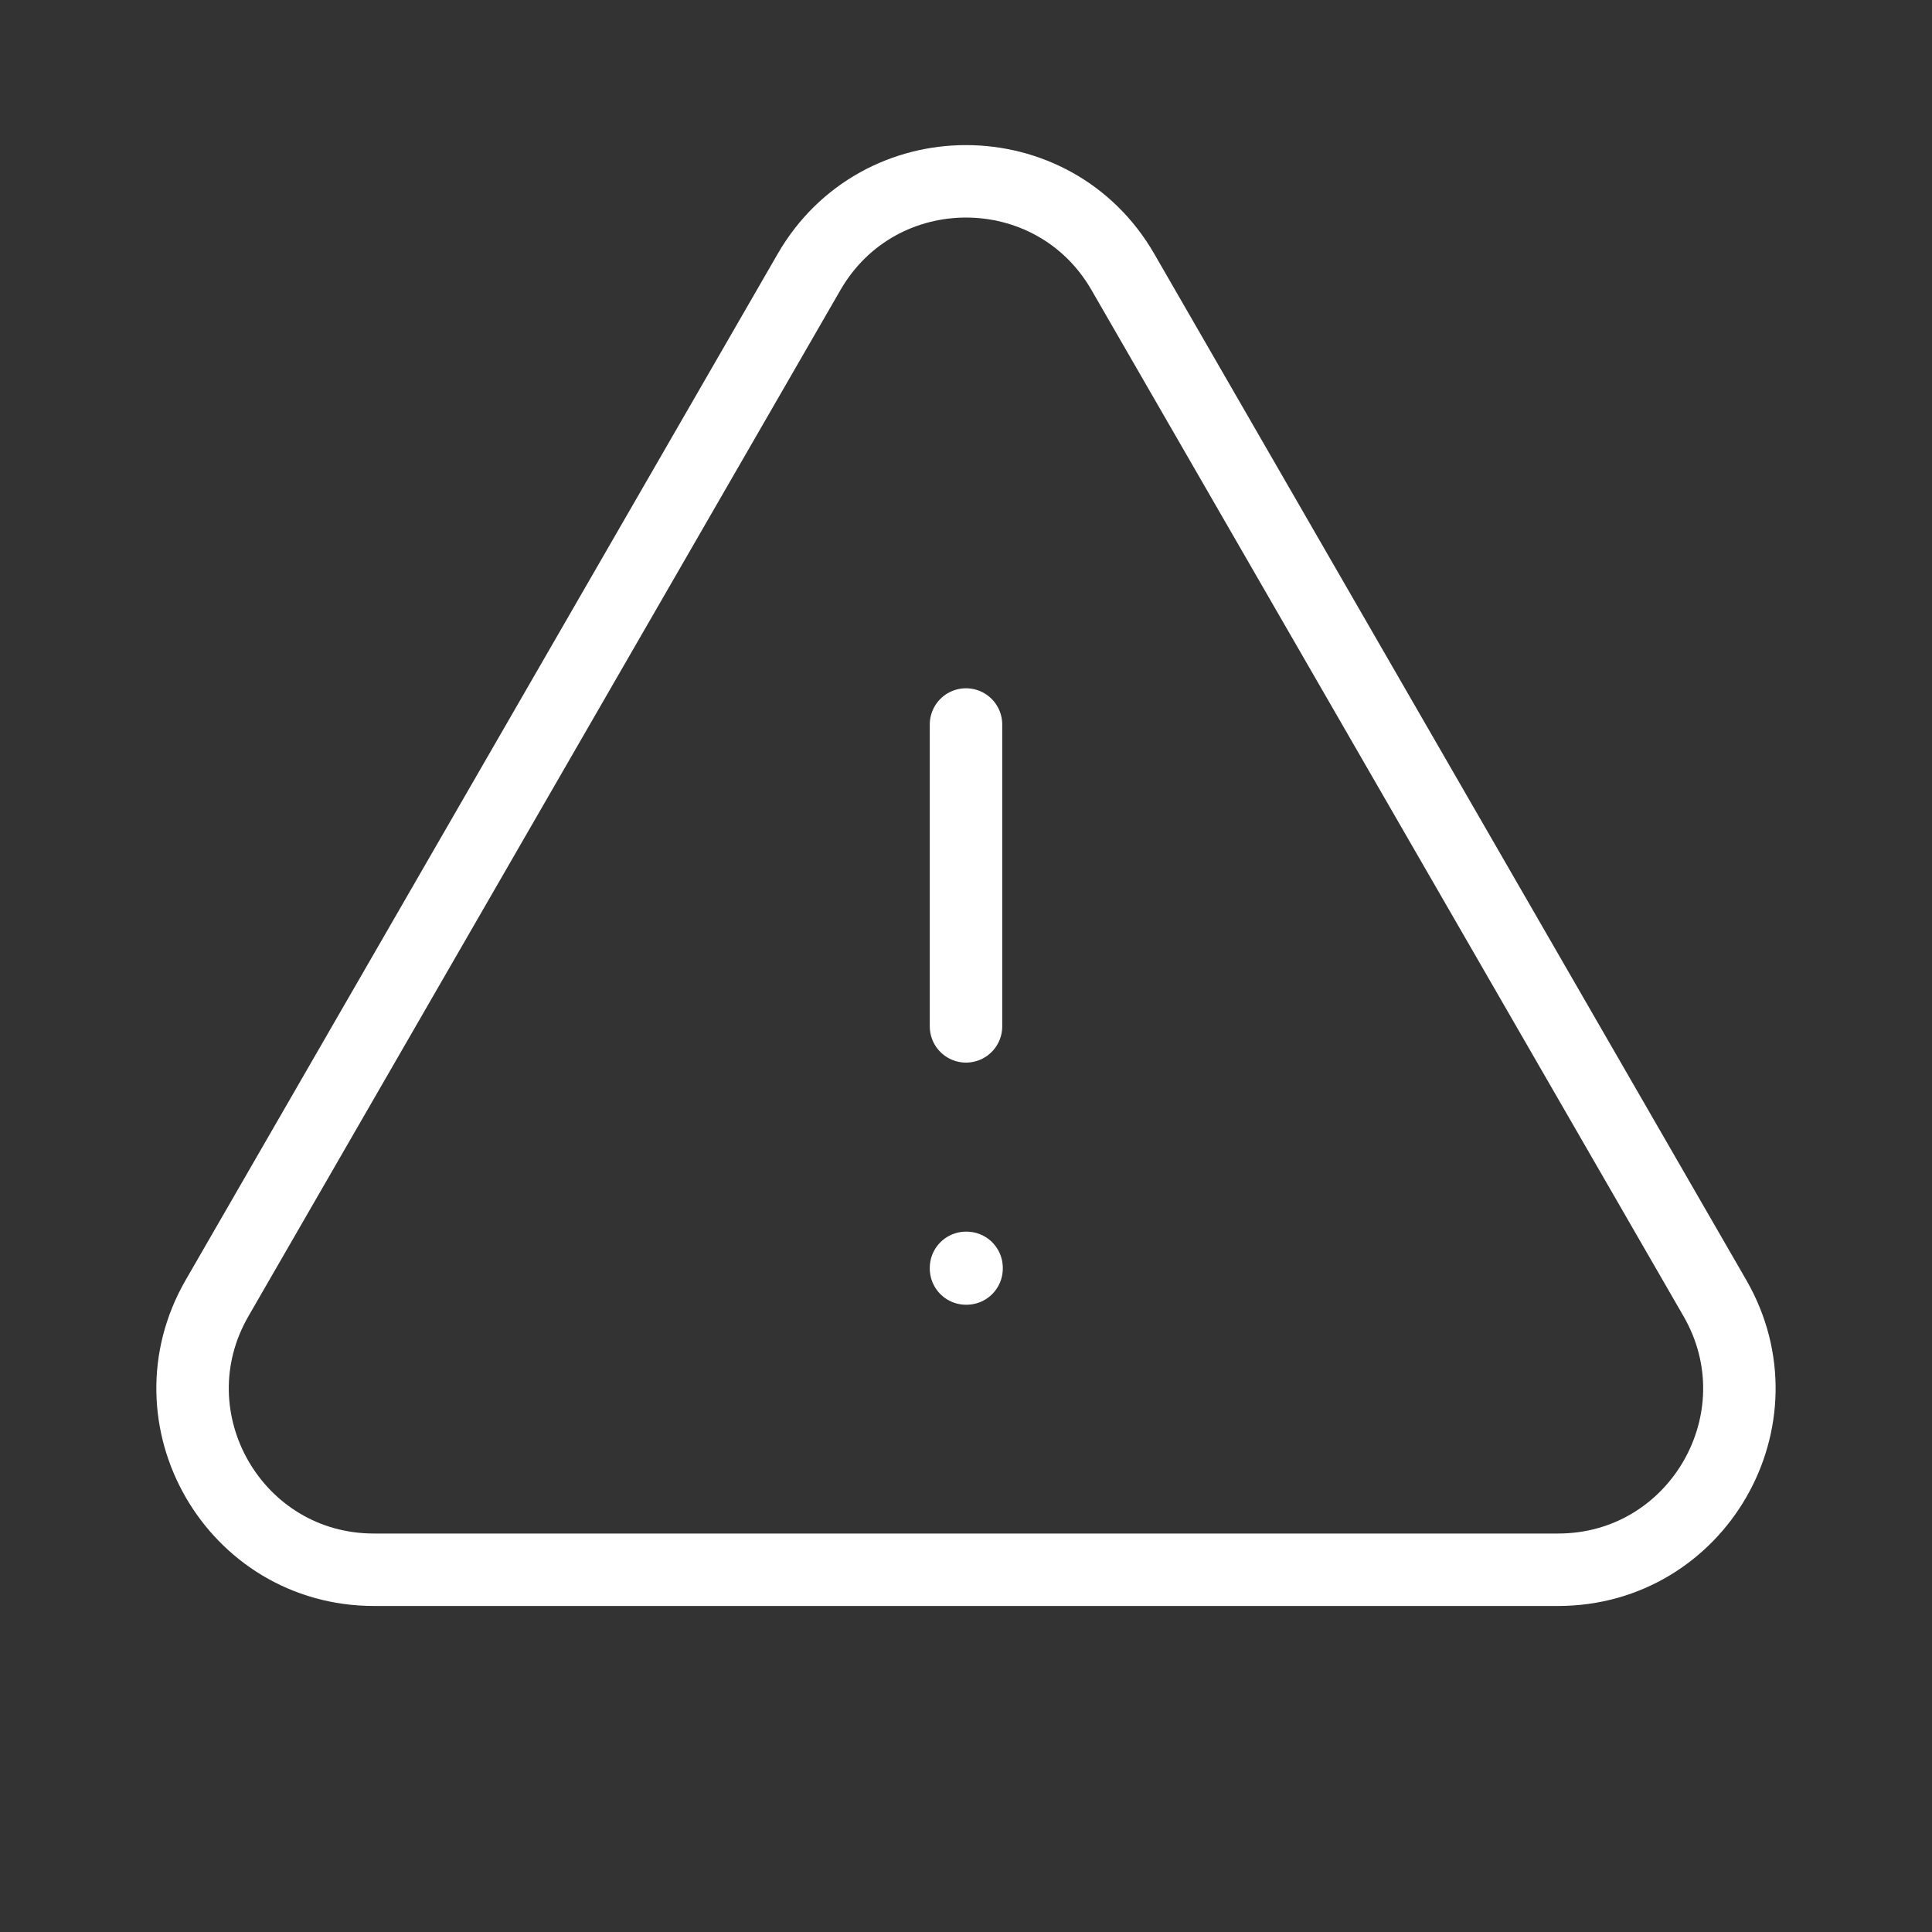 <svg width="40" height="40" viewBox="0 0 40 40" fill="none" xmlns="http://www.w3.org/2000/svg">
<rect x="0" y="0" width="40" height="40" fill="#333333" stroke="none"/>
<path d="M20 15V21.25M4.494 26.876C3.052 29.376 4.856 32.5 7.742 32.5H32.257C35.143 32.5 36.947 29.376 35.505 26.876L23.248 5.63C21.805 3.129 18.195 3.129 16.751 5.63L4.494 26.876ZM20 26.25H20.012V26.263H20V26.25Z" stroke="white" stroke-width="1.5" stroke-linecap="round" stroke-linejoin="round"/>
</svg>
